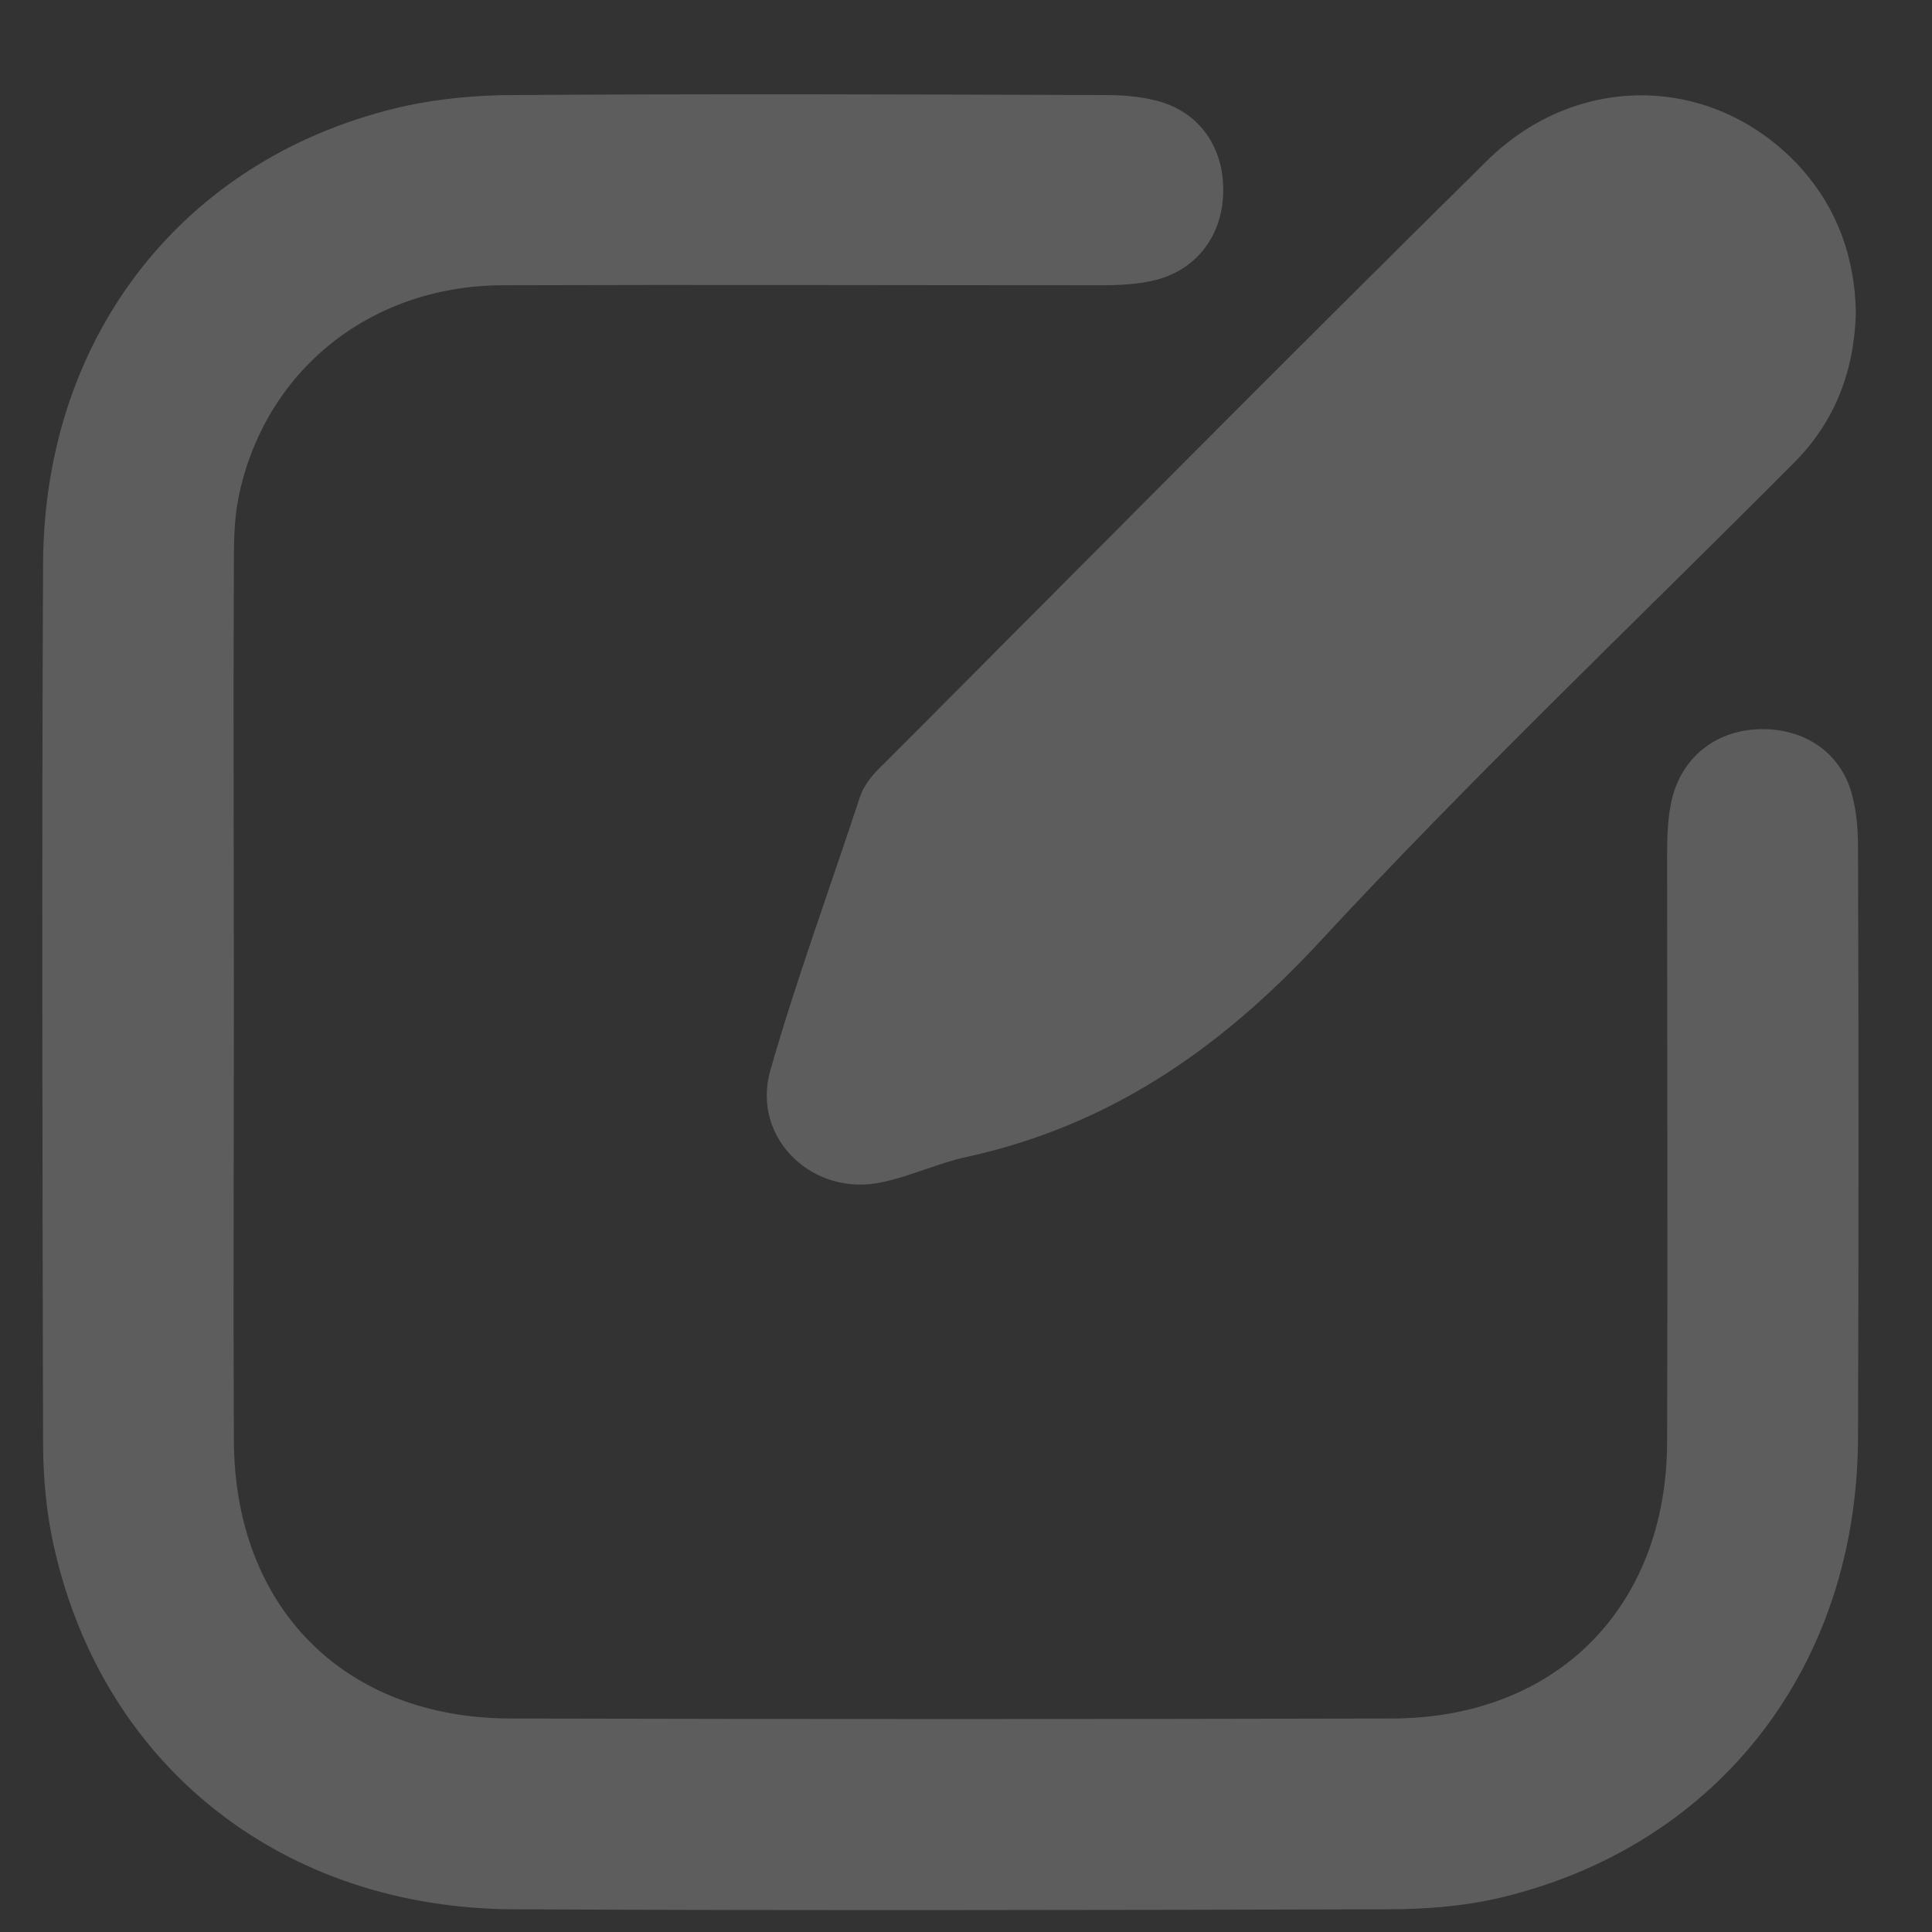 <svg width="20" height="20" viewBox="0 0 20 20" fill="none" xmlns="http://www.w3.org/2000/svg">
<rect x="0" y="0" width="20" height="20" fill="#333333" stroke="none"/>
<path d="M2.421 10.392C2.421 11.899 2.414 13.405 2.421 14.911C2.428 16.641 3.563 17.79 5.293 17.79C8.327 17.797 11.367 17.797 14.4 17.79C16.11 17.79 17.251 16.641 17.258 14.932C17.265 12.9 17.258 10.869 17.258 8.837C17.258 8.641 17.265 8.438 17.314 8.249C17.427 7.821 17.784 7.548 18.246 7.548C18.709 7.548 19.073 7.814 19.178 8.249C19.22 8.417 19.234 8.592 19.234 8.767C19.241 10.813 19.241 12.851 19.234 14.897C19.22 17.237 17.812 19.065 15.612 19.625C15.206 19.73 14.778 19.765 14.365 19.765C11.353 19.773 8.341 19.779 5.328 19.765C2.939 19.759 1.083 18.301 0.565 16.039C0.481 15.681 0.446 15.296 0.446 14.932C0.439 11.899 0.432 8.858 0.446 5.825C0.46 3.45 1.931 1.601 4.2 1.096C4.565 1.019 4.943 0.984 5.314 0.984C7.36 0.97 9.398 0.977 11.444 0.984C11.619 0.984 11.794 0.998 11.962 1.04C12.397 1.145 12.663 1.503 12.663 1.965C12.663 2.427 12.397 2.785 11.969 2.897C11.773 2.946 11.577 2.953 11.381 2.953C9.314 2.953 7.248 2.946 5.181 2.953C3.815 2.967 2.736 3.849 2.47 5.145C2.421 5.384 2.421 5.636 2.421 5.874C2.414 7.38 2.421 8.886 2.421 10.392Z" fill="white" fill-opacity="0.21"/>
<path d="M19.212 3.226C19.198 3.828 19.002 4.361 18.567 4.795C16.921 6.448 15.226 8.059 13.643 9.769C12.62 10.868 11.478 11.653 10.014 11.975C9.719 12.038 9.439 12.171 9.145 12.235C8.424 12.403 7.772 11.786 7.975 11.079C8.248 10.126 8.592 9.194 8.9 8.256C8.949 8.108 9.054 7.996 9.166 7.891C11.233 5.818 13.292 3.737 15.38 1.677C16.34 0.718 17.776 0.774 18.651 1.748C19.023 2.168 19.198 2.665 19.212 3.226Z" fill="white" fill-opacity="0.21"/>
</svg>
